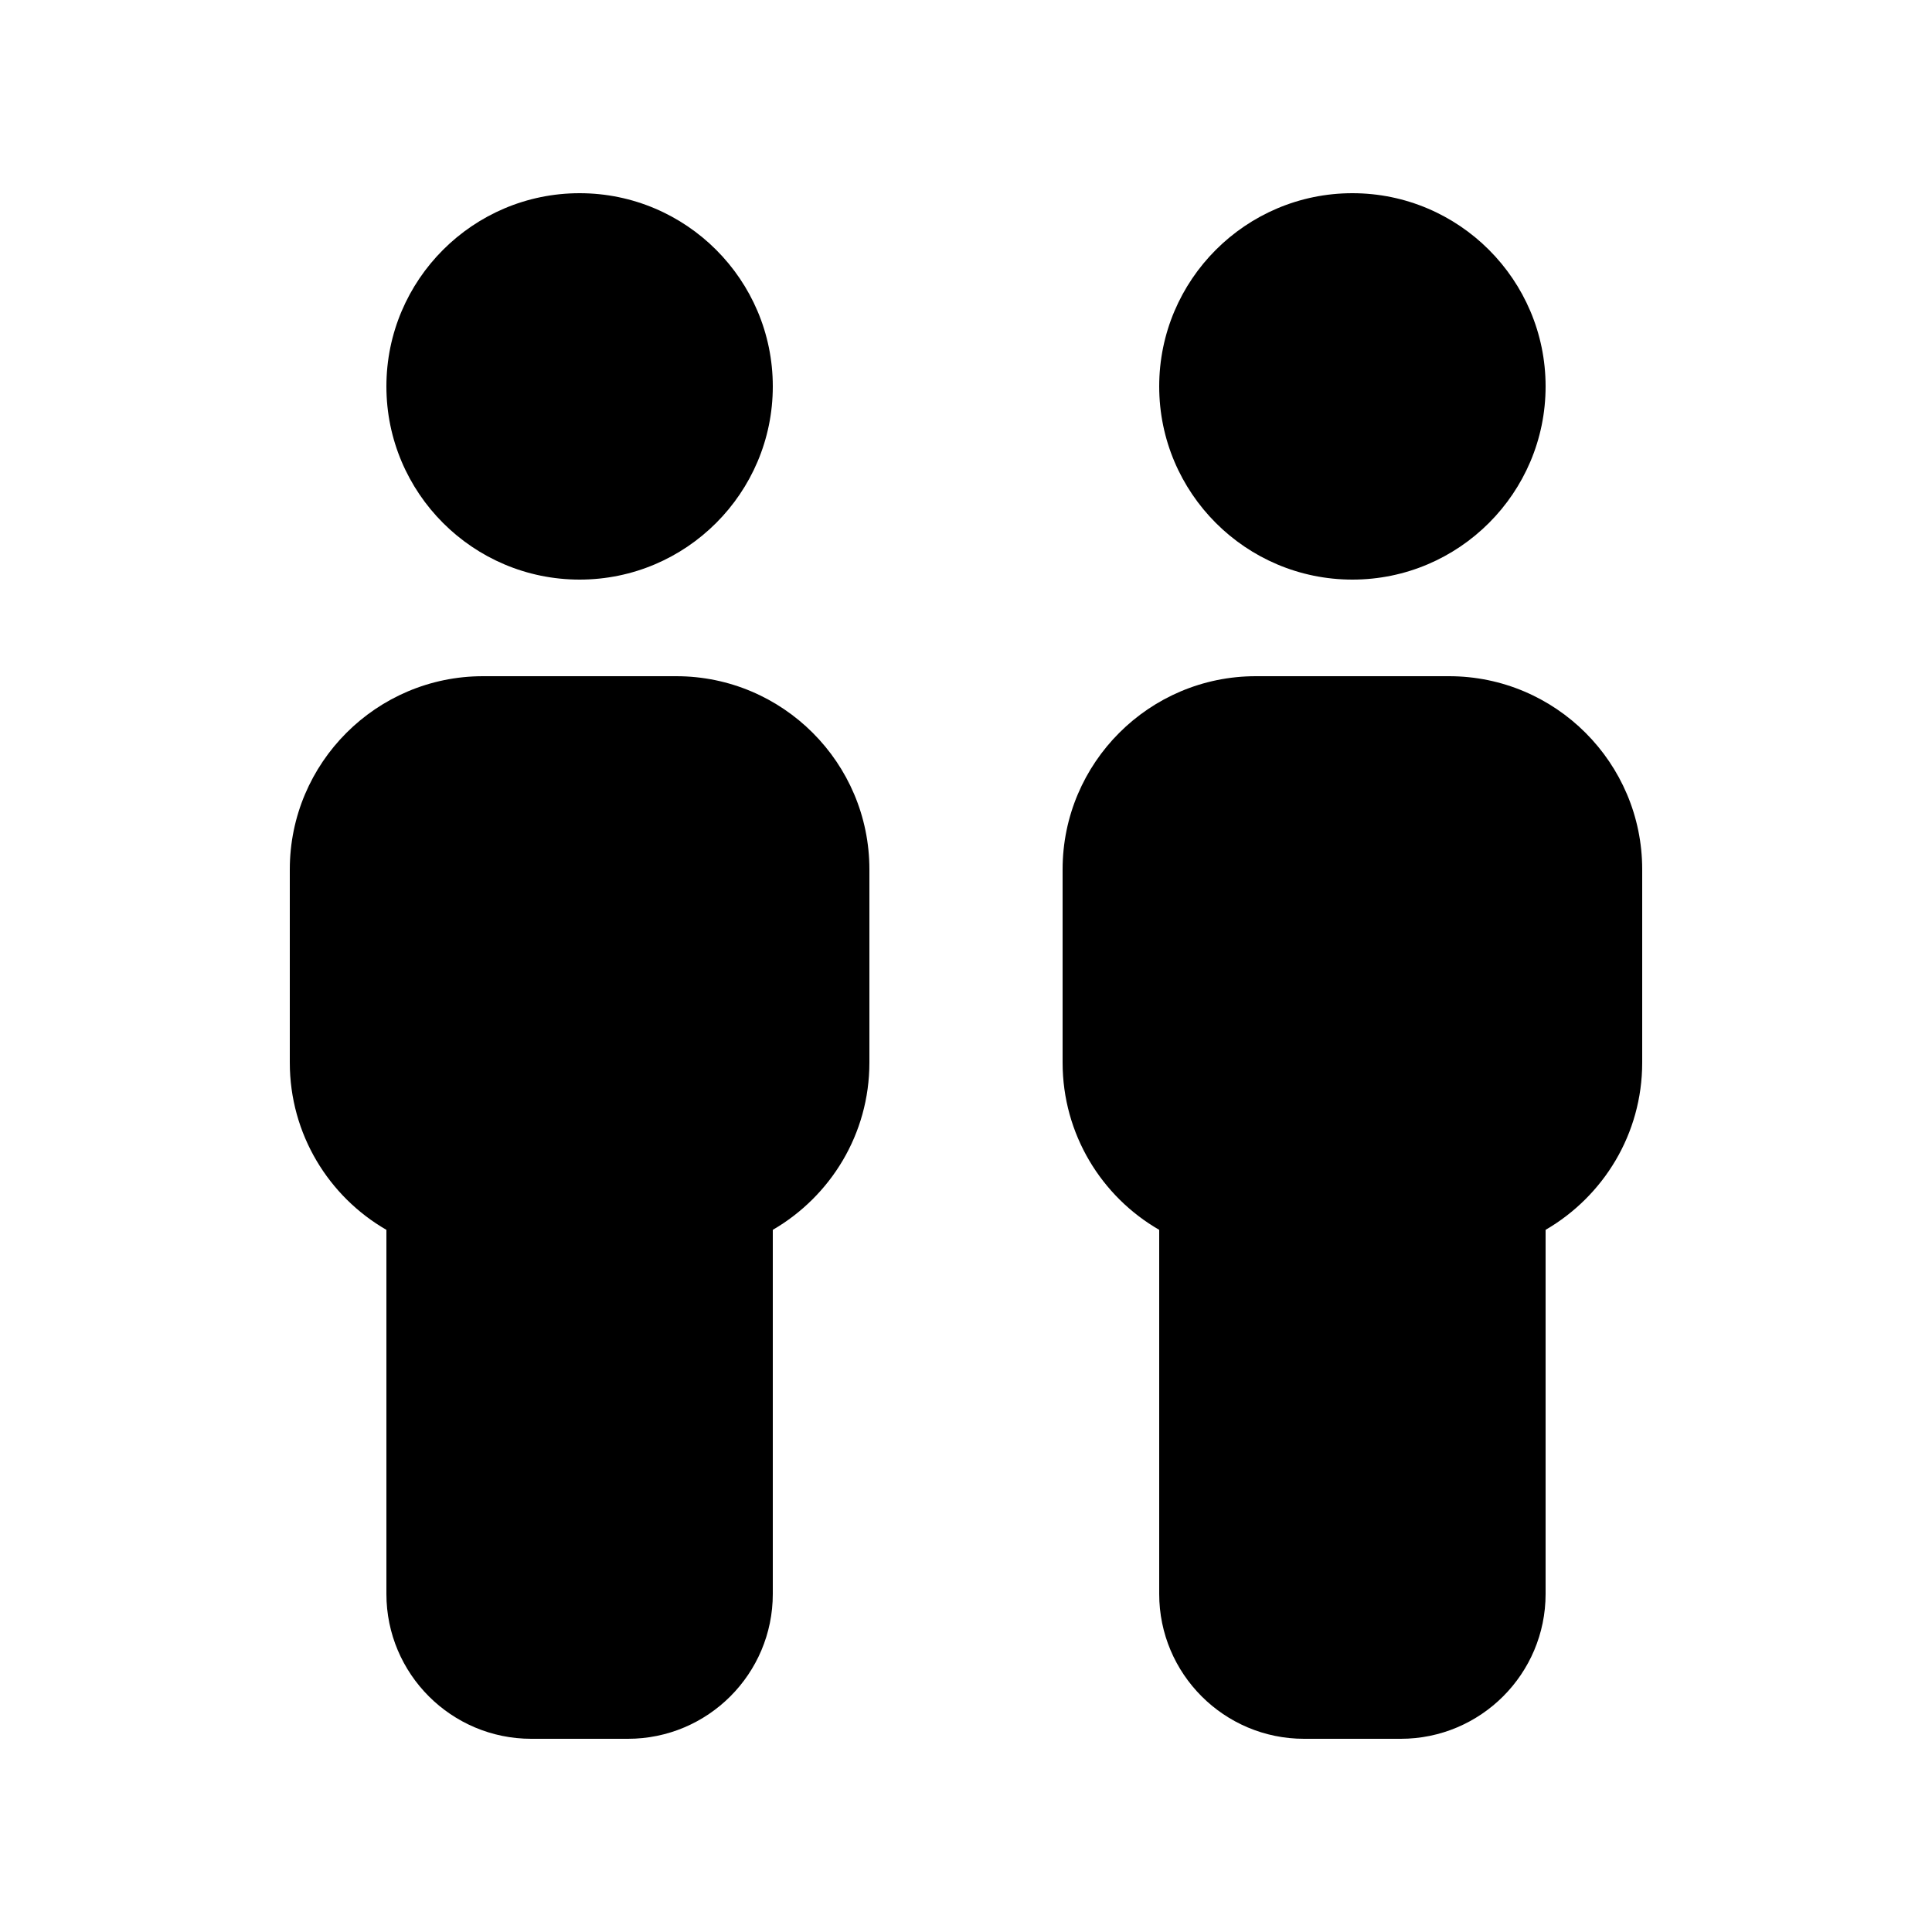 <svg xmlns="http://www.w3.org/2000/svg" viewBox="0 0 640 640"><!--! Font Awesome Pro 7.0.0 by @fontawesome - https://fontawesome.com License - https://fontawesome.com/license (Commercial License) Copyright 2025 Fonticons, Inc. --><path fill="currentColor" d="M192 192C227.3 192 256 163.3 256 128C256 92.7 227.3 64 192 64C156.7 64 128 92.7 128 128C128 163.3 156.7 192 192 192zM160 224C124.7 224 96 252.7 96 288L96 352C96 375.7 108.9 396.4 128 407.4L128 528C128 554.5 149.5 576 176 576L208 576C234.5 576 256 554.5 256 528L256 407.4C275.1 396.3 288 375.7 288 352L288 288C288 252.7 259.3 224 224 224L160 224zM448 192C483.3 192 512 163.3 512 128C512 92.7 483.3 64 448 64C412.7 64 384 92.7 384 128C384 163.3 412.7 192 448 192zM416 224C380.7 224 352 252.7 352 288L352 352C352 375.7 364.9 396.4 384 407.4L384 528C384 554.5 405.5 576 432 576L464 576C490.5 576 512 554.5 512 528L512 407.4C531.1 396.3 544 375.7 544 352L544 288C544 252.7 515.3 224 480 224L416 224z"/></svg>